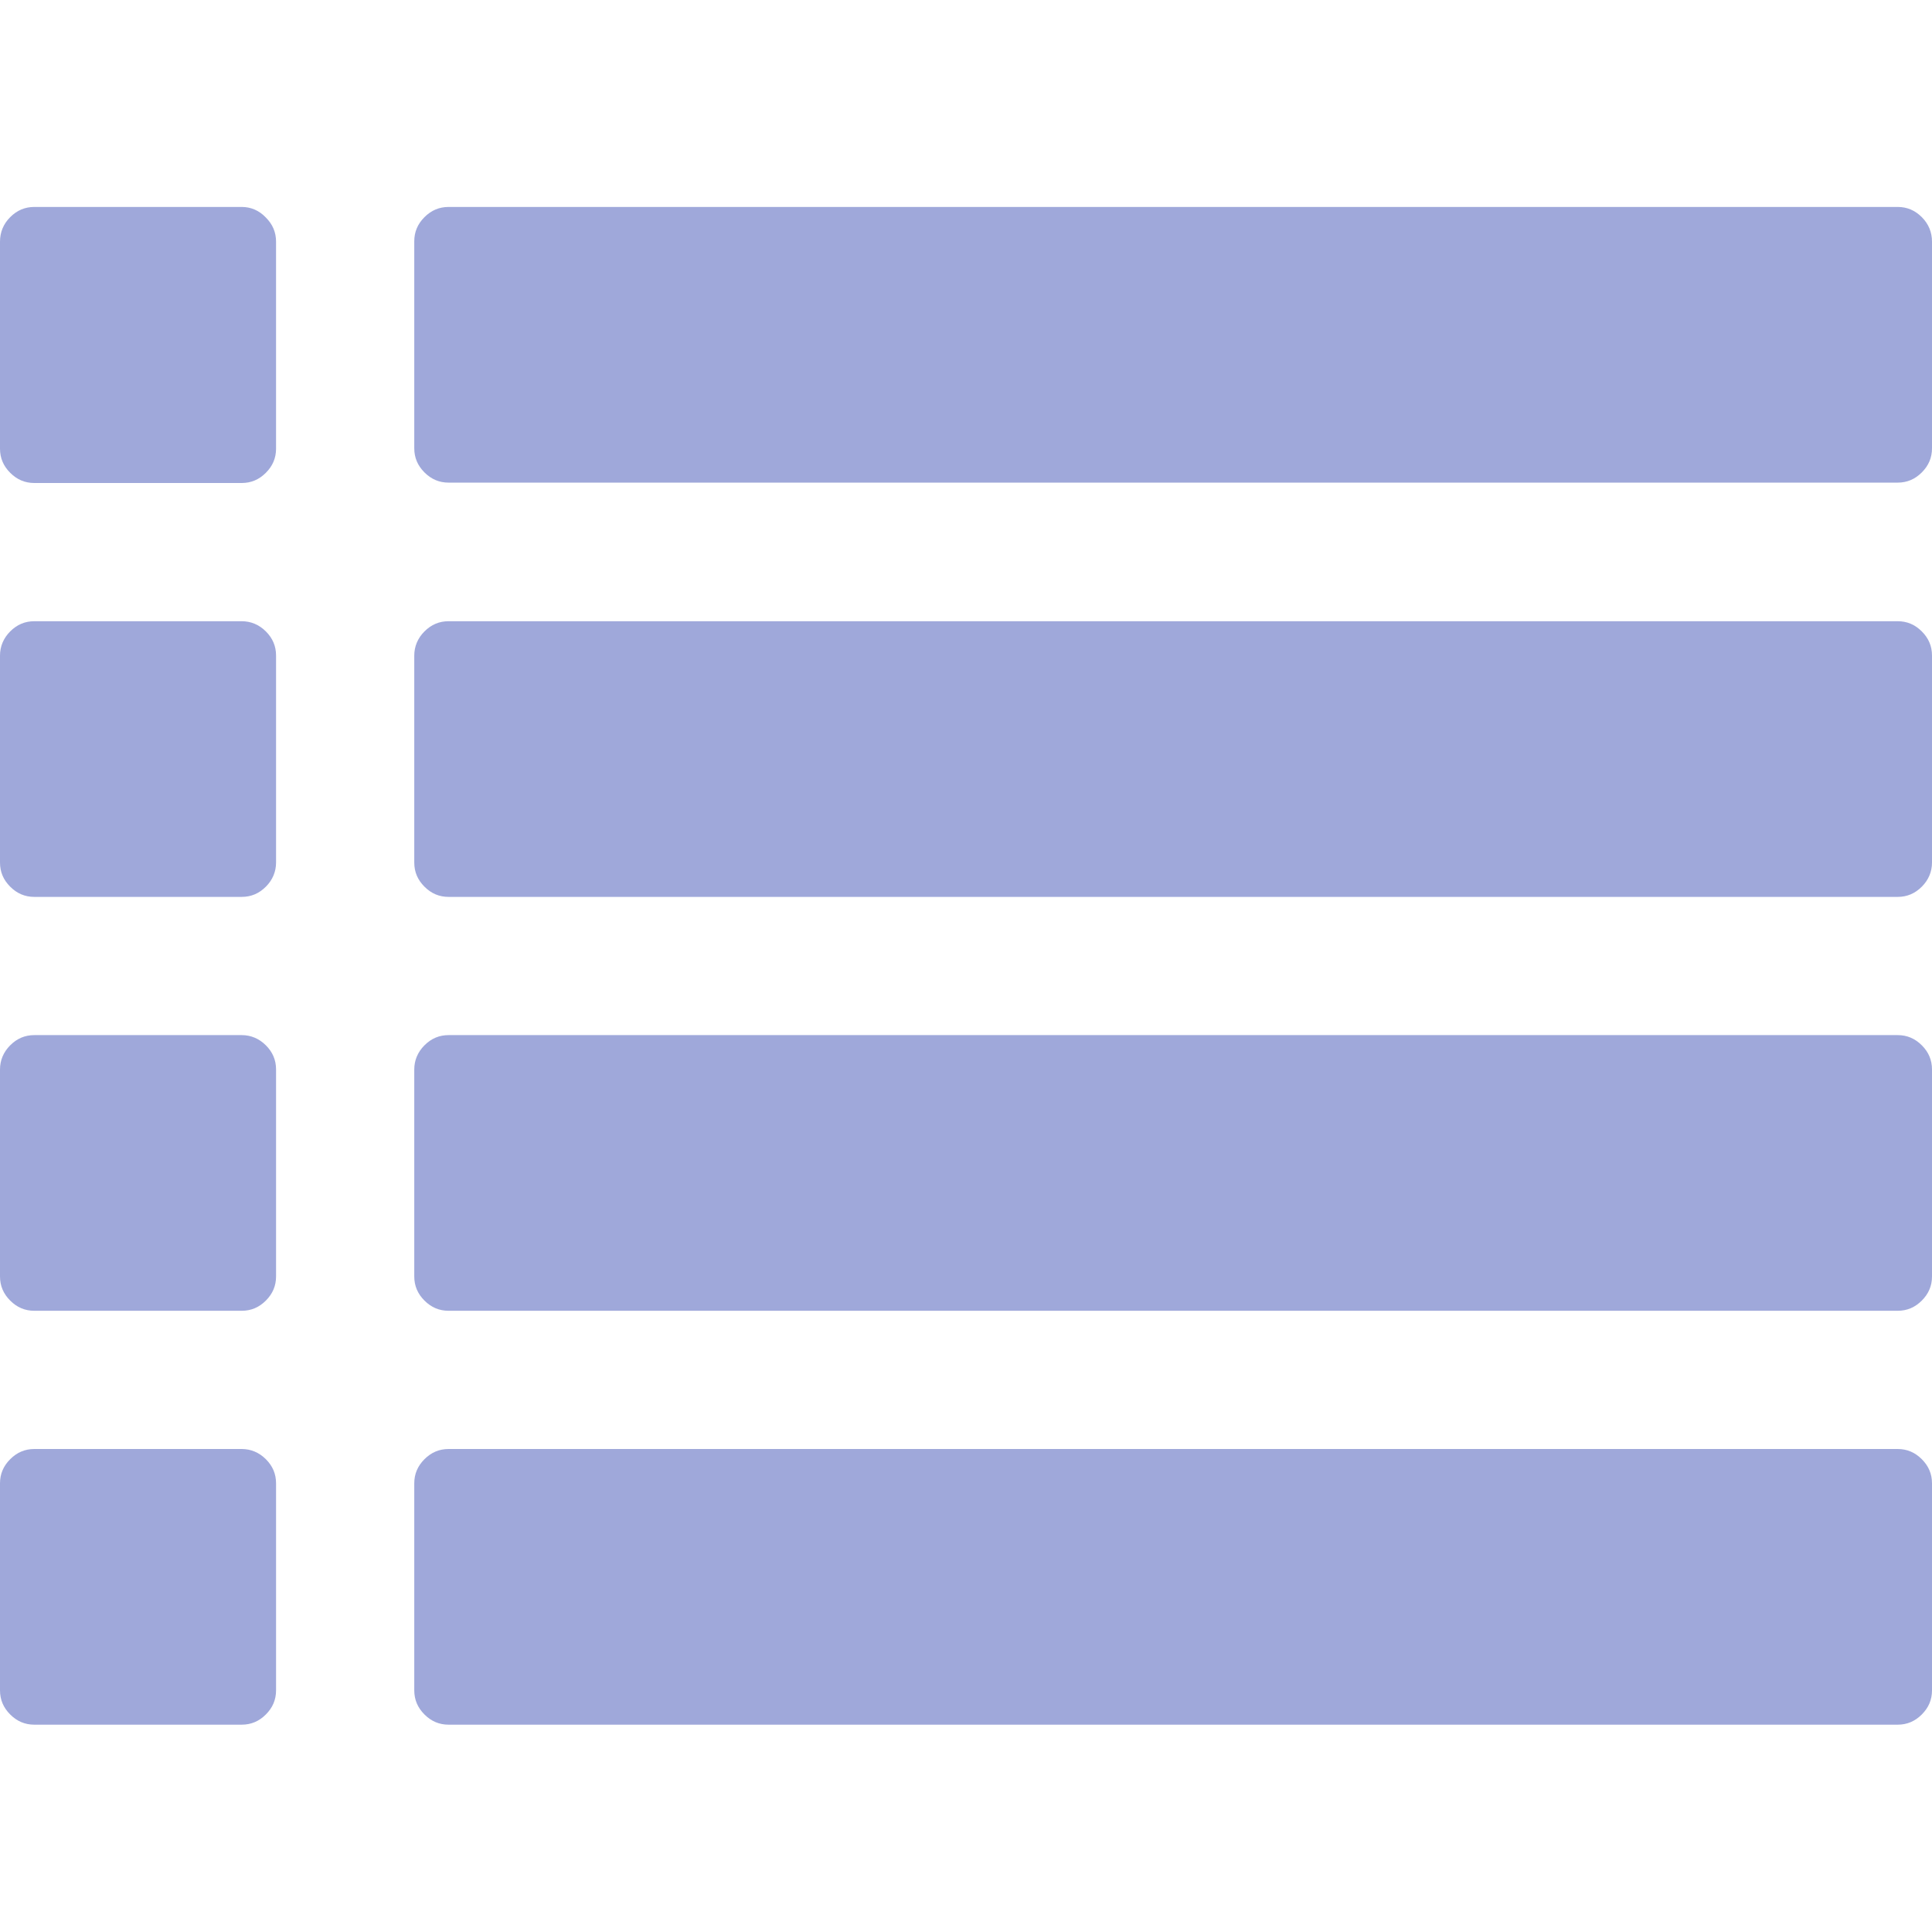 <?xml version="1.0" encoding="utf-8"?>
<!-- Generator: Adobe Illustrator 22.0.1, SVG Export Plug-In . SVG Version: 6.00 Build 0)  -->
<svg version="1.1" id="Capa_1" xmlns="http://www.w3.org/2000/svg" xmlns:xlink="http://www.w3.org/1999/xlink" x="0px" y="0px"
	 viewBox="0 0 511.6 511.6" style="enable-background:new 0 0 511.6 511.6;" xml:space="preserve">
<style type="text/css">
	.st0{fill:#9FA8DA;}
</style>
<g>
	<g>
		<path class="st0" d="M64,164.5H9.1c-2.5,0-4.6,0.9-6.4,2.7s-2.7,4-2.7,6.4v54.8c0,2.5,0.9,4.6,2.7,6.4c1.8,1.8,3.9,2.7,6.4,2.7H64
			c2.5,0,4.6-0.9,6.4-2.7s2.7-4,2.7-6.4v-54.8c0-2.5-0.9-4.6-2.7-6.4C68.6,165.4,66.4,164.5,64,164.5z"/>
		<path class="st0" d="M64,383.7H9.1c-2.5,0-4.6,0.9-6.4,2.7c-1.8,1.8-2.7,3.9-2.7,6.4v54.8c0,2.5,0.9,4.6,2.7,6.4s3.9,2.7,6.4,2.7
			H64c2.5,0,4.6-0.9,6.4-2.7c1.8-1.8,2.7-3.9,2.7-6.4v-54.8c0-2.5-0.9-4.6-2.7-6.4C68.6,384.6,66.4,383.7,64,383.7z"/>
		<path class="st0" d="M64,274.1H9.1c-2.5,0-4.6,0.9-6.4,2.7s-2.7,4-2.7,6.4V338c0,2.5,0.9,4.6,2.7,6.4s3.9,2.7,6.4,2.7H64
			c2.5,0,4.6-0.9,6.4-2.7c1.8-1.8,2.7-3.9,2.7-6.4v-54.8c0-2.5-0.9-4.6-2.7-6.4C68.6,275,66.4,274.1,64,274.1z"/>
		<path class="st0" d="M64,54.8H9.1c-2.5,0-4.6,0.9-6.4,2.7S0,61.5,0,64v54.8c0,2.5,0.9,4.6,2.7,6.4s3.9,2.7,6.4,2.7H64
			c2.5,0,4.6-0.9,6.4-2.7c1.8-1.8,2.7-3.9,2.7-6.4V64c0-2.5-0.9-4.6-2.7-6.4C68.6,55.7,66.4,54.8,64,54.8z"/>
		<path class="st0" d="M502.5,383.7H118.8c-2.5,0-4.6,0.9-6.4,2.7c-1.8,1.8-2.7,3.9-2.7,6.4v54.8c0,2.5,0.9,4.6,2.7,6.4
			c1.8,1.8,3.9,2.7,6.4,2.7h383.7c2.5,0,4.6-0.9,6.4-2.7c1.8-1.8,2.7-3.9,2.7-6.4v-54.8c0-2.5-0.9-4.6-2.7-6.4
			C507.1,384.6,505,383.7,502.5,383.7z"/>
		<path class="st0" d="M502.5,274.1H118.8c-2.5,0-4.6,0.9-6.4,2.7s-2.7,4-2.7,6.4V338c0,2.5,0.9,4.6,2.7,6.4
			c1.8,1.8,3.9,2.7,6.4,2.7h383.7c2.5,0,4.6-0.9,6.4-2.7c1.8-1.8,2.7-3.9,2.7-6.4v-54.8c0-2.5-0.9-4.6-2.7-6.4
			C507.1,275,505,274.1,502.5,274.1z"/>
		<path class="st0" d="M508.9,57.5c-1.8-1.8-3.9-2.7-6.4-2.7H118.8c-2.5,0-4.6,0.9-6.4,2.7s-2.7,3.9-2.7,6.4v54.8
			c0,2.5,0.9,4.6,2.7,6.4s3.9,2.7,6.4,2.7h383.7c2.5,0,4.6-0.9,6.4-2.7c1.8-1.8,2.7-3.9,2.7-6.4V64
			C511.6,61.5,510.7,59.3,508.9,57.5z"/>
		<path class="st0" d="M502.5,164.5H118.8c-2.5,0-4.6,0.9-6.4,2.7s-2.7,4-2.7,6.4v54.8c0,2.5,0.9,4.6,2.7,6.4
			c1.8,1.8,3.9,2.7,6.4,2.7h383.7c2.5,0,4.6-0.9,6.4-2.7s2.7-4,2.7-6.4v-54.8c0-2.5-0.9-4.6-2.7-6.4
			C507.1,165.4,505,164.5,502.5,164.5z"/>
	</g>
</g>
</svg>
